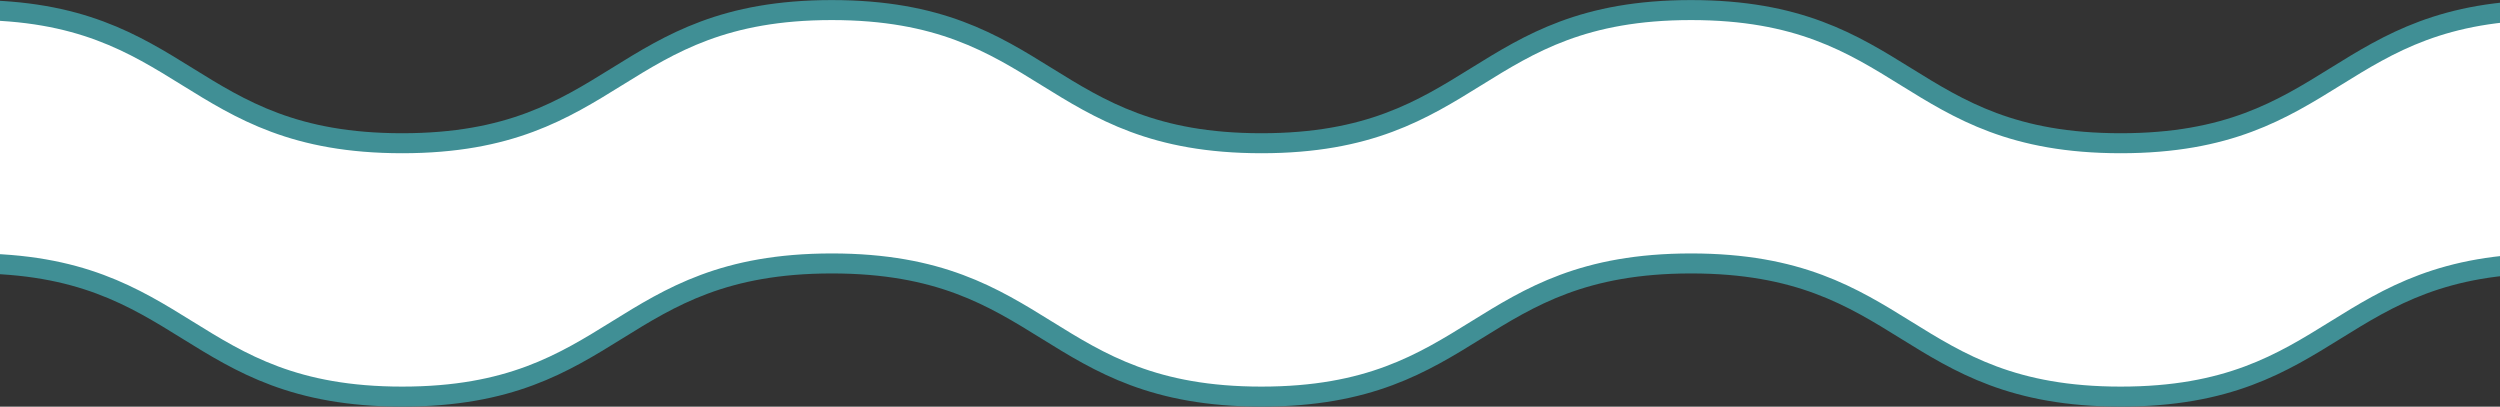 <svg width="375" height="61" viewBox="0 0 375 61" fill="none" xmlns="http://www.w3.org/2000/svg">
<rect x="0" y="0" width="375" height="61" fill="#333333" stroke="none"/>
<g clip-path="url(#clip0_11964_17784)">
<path d="M447 21.485C414.778 21.485 414.778 1.51 382.556 1.51C350.333 1.51 350.333 21.485 318.111 21.485C285.889 21.485 285.881 1.51 253.659 1.51C221.437 1.51 221.437 21.485 189.215 21.485C156.992 21.485 156.992 1.51 124.77 1.51C92.548 1.51 92.548 21.485 60.326 21.485C28.104 21.485 28.104 1.51 -4.119 1.51C-36.341 1.51 -36.341 21.485 -68.563 21.485C-100.785 21.485 -100.778 1.51 -133 1.51V39.516C-100.778 39.516 -100.778 59.49 -68.555 59.49C-36.333 59.49 -36.333 39.516 -4.111 39.516C28.111 39.516 28.111 59.49 60.333 59.49C92.556 59.49 92.556 39.516 124.778 39.516C157 39.516 157 59.49 189.222 59.49C221.444 59.49 221.444 39.516 253.667 39.516C285.889 39.516 285.889 59.49 318.111 59.49C350.333 59.49 350.333 39.516 382.556 39.516C414.778 39.516 414.778 59.49 447 59.49" fill="white"/>
<path d="M-133 1.51C-100.778 1.51 -100.778 21.485 -68.556 21.485C-36.333 21.485 -36.333 1.51 -4.119 1.51C28.096 1.51 28.104 21.485 60.326 21.485C92.548 21.485 92.548 1.51 124.77 1.51C156.992 1.51 156.992 21.485 189.215 21.485C221.437 21.485 221.437 1.51 253.659 1.51C285.881 1.51 285.881 21.485 318.104 21.485C350.326 21.485 350.326 1.51 382.548 1.51C414.77 1.51 414.77 21.485 446.992 21.485" stroke="#408F95" stroke-width="3" stroke-miterlimit="10"/>
<path d="M-133 39.516C-100.778 39.516 -100.778 59.49 -68.556 59.49C-36.333 59.49 -36.333 39.516 -4.111 39.516C28.111 39.516 28.111 59.49 60.333 59.49C92.556 59.49 92.556 39.516 124.778 39.516C157 39.516 157 59.49 189.222 59.49C221.444 59.49 221.444 39.516 253.667 39.516C285.889 39.516 285.889 59.49 318.111 59.49C350.333 59.49 350.333 39.516 382.556 39.516C414.778 39.516 414.778 59.49 447 59.49" stroke="#408F95" stroke-width="3" stroke-miterlimit="10"/>
</g>
<defs>
<clipPath id="clip0_11964_17784">
<rect width="580" height="61" fill="white" transform="translate(-133)"/>
</clipPath>
</defs>
</svg>

